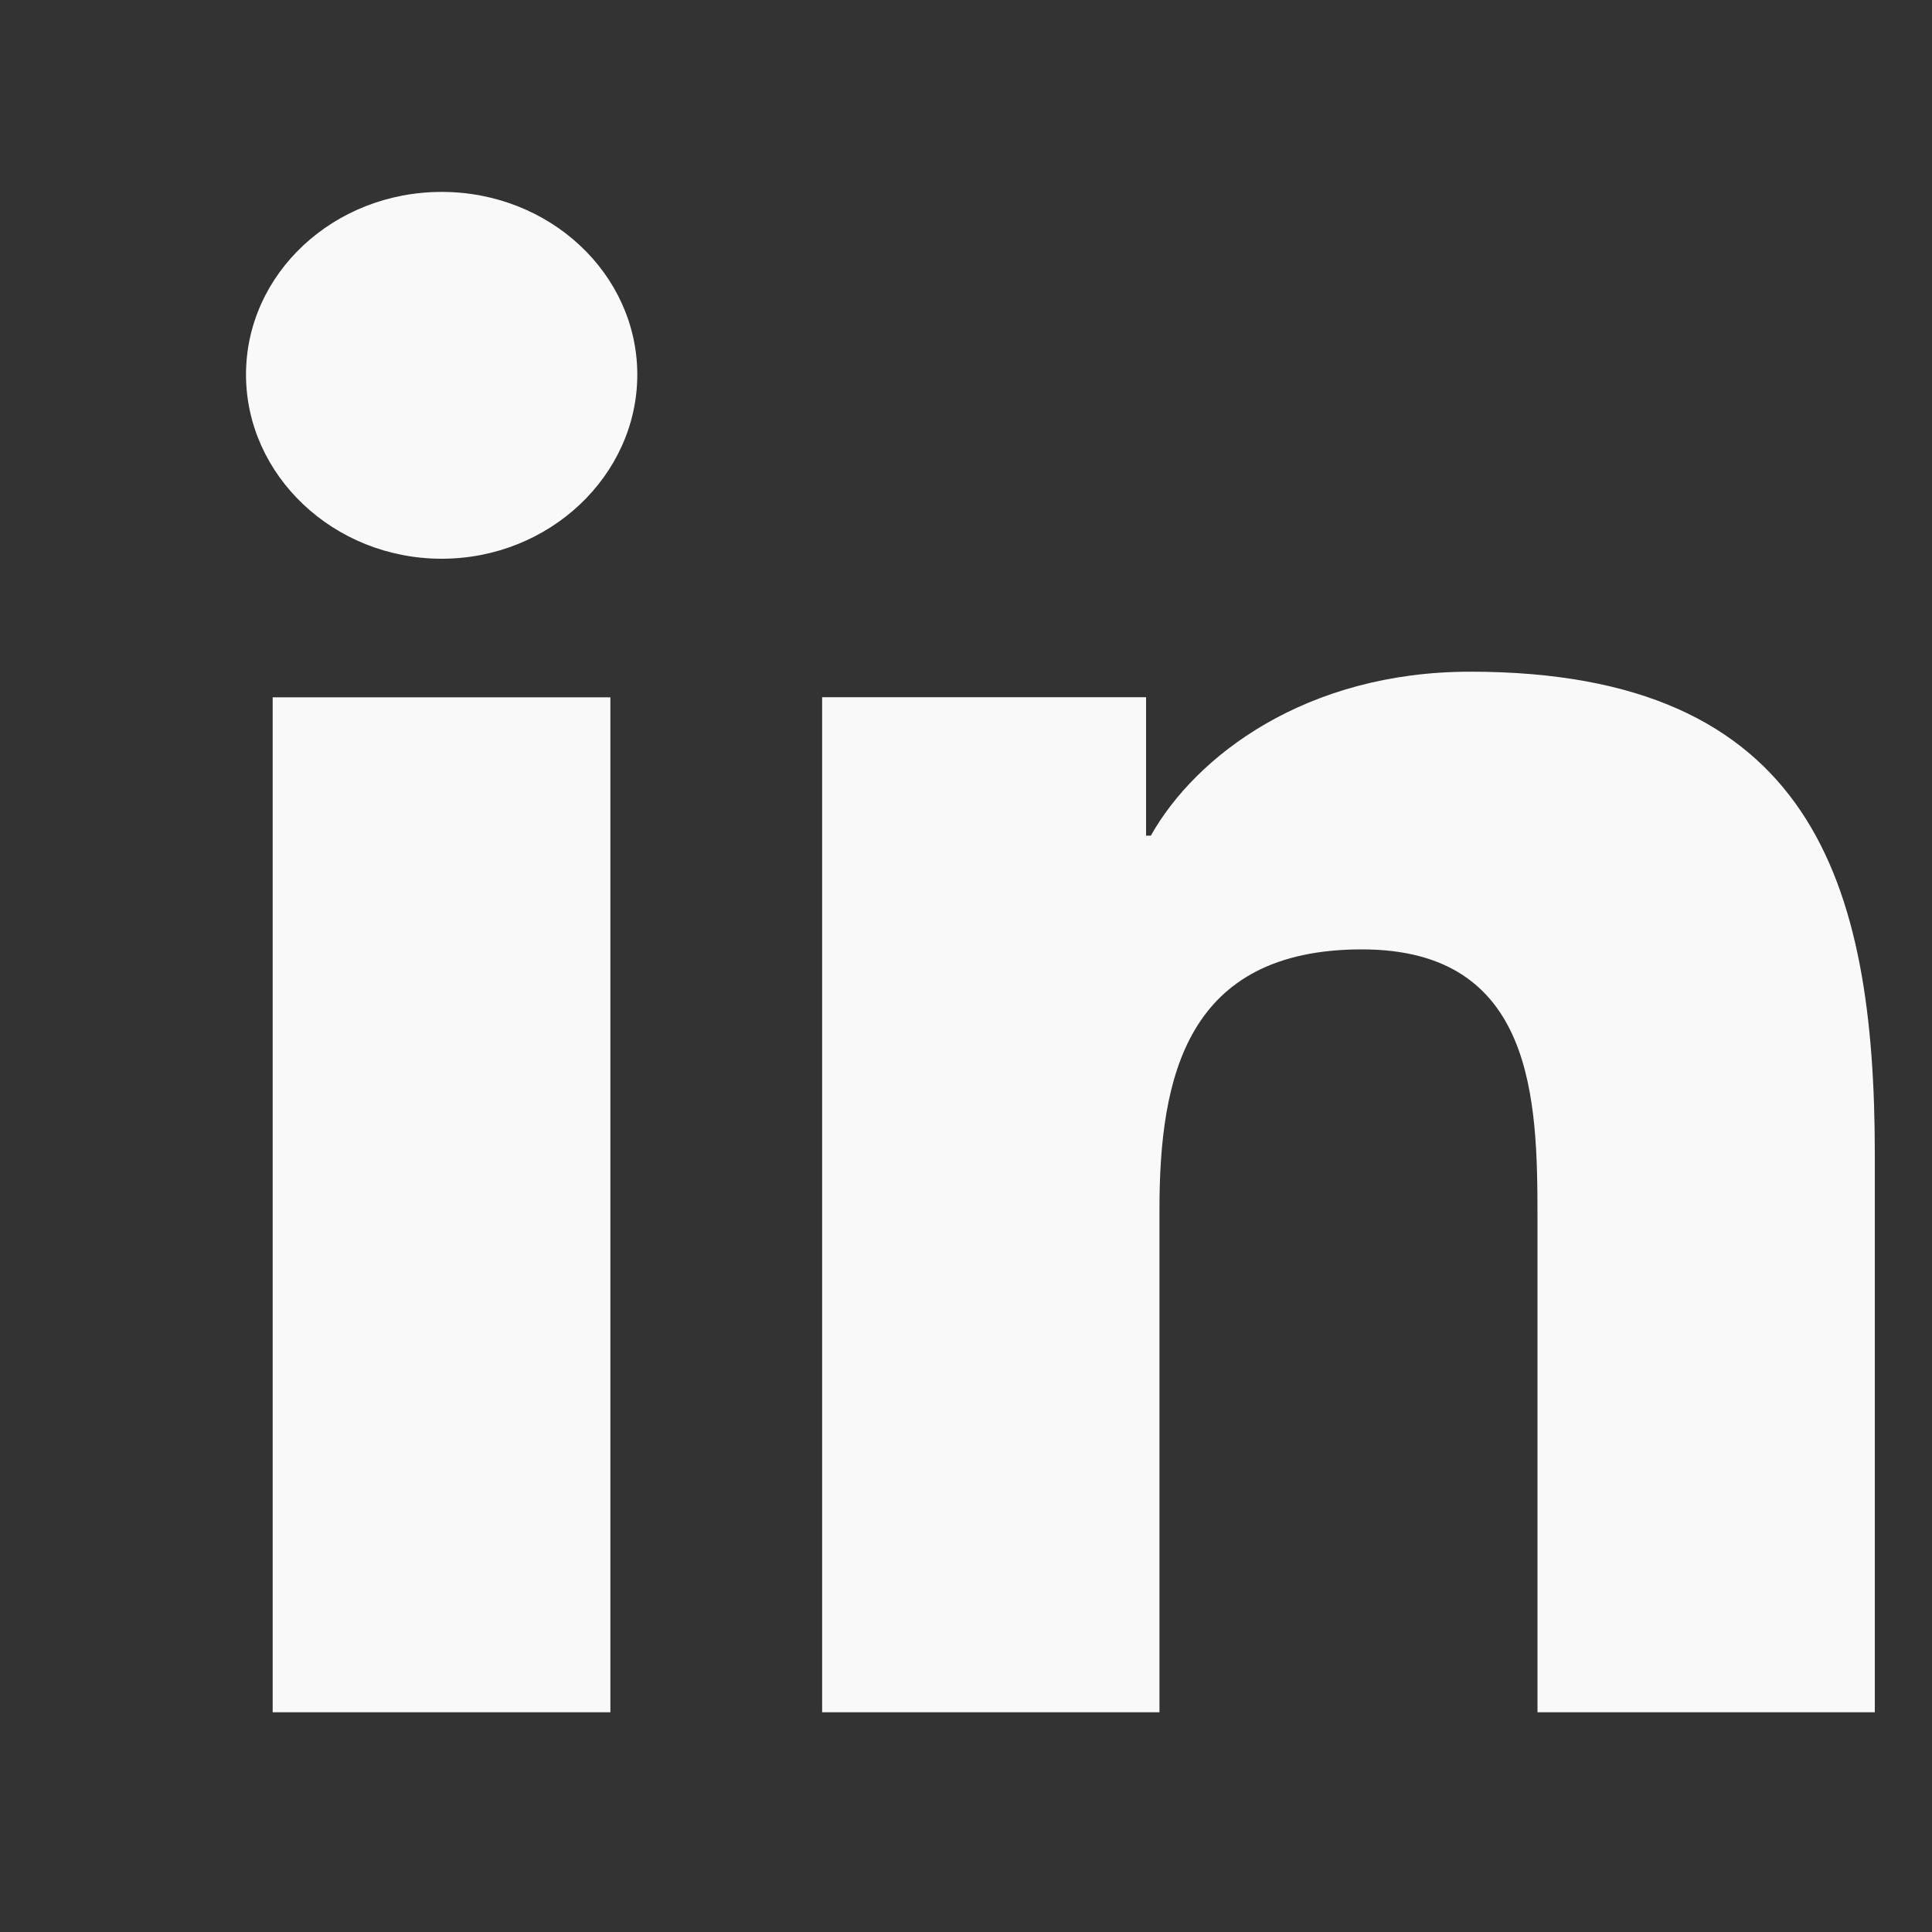 <svg width="15" height="15" viewBox="2 2 15 15" fill="none" xmlns="http://www.w3.org/2000/svg">
<rect x="2" y="2" width="15" height="15" fill="#333333" stroke="none"/>
<path fill-rule="evenodd" clip-rule="evenodd" d="M3.91 4.908C3.91 4.125 4.59 3.49 5.429 3.49C6.267 3.49 6.947 4.125 6.948 4.908C6.948 5.69 6.267 6.338 5.429 6.338C4.59 6.338 3.91 5.69 3.91 4.908ZM16.553 15.294V15.294H16.556V10.964C16.556 8.847 16.068 7.215 13.415 7.215C12.14 7.215 11.284 7.868 10.935 8.488H10.898V7.413H8.383V15.294H11.002V11.392C11.002 10.364 11.21 9.371 12.574 9.371C13.917 9.371 13.937 10.543 13.937 11.457V15.294H16.553ZM4.117 7.414H6.739V15.294H4.117V7.414Z" fill="#F9F9F9"/>
</svg>
